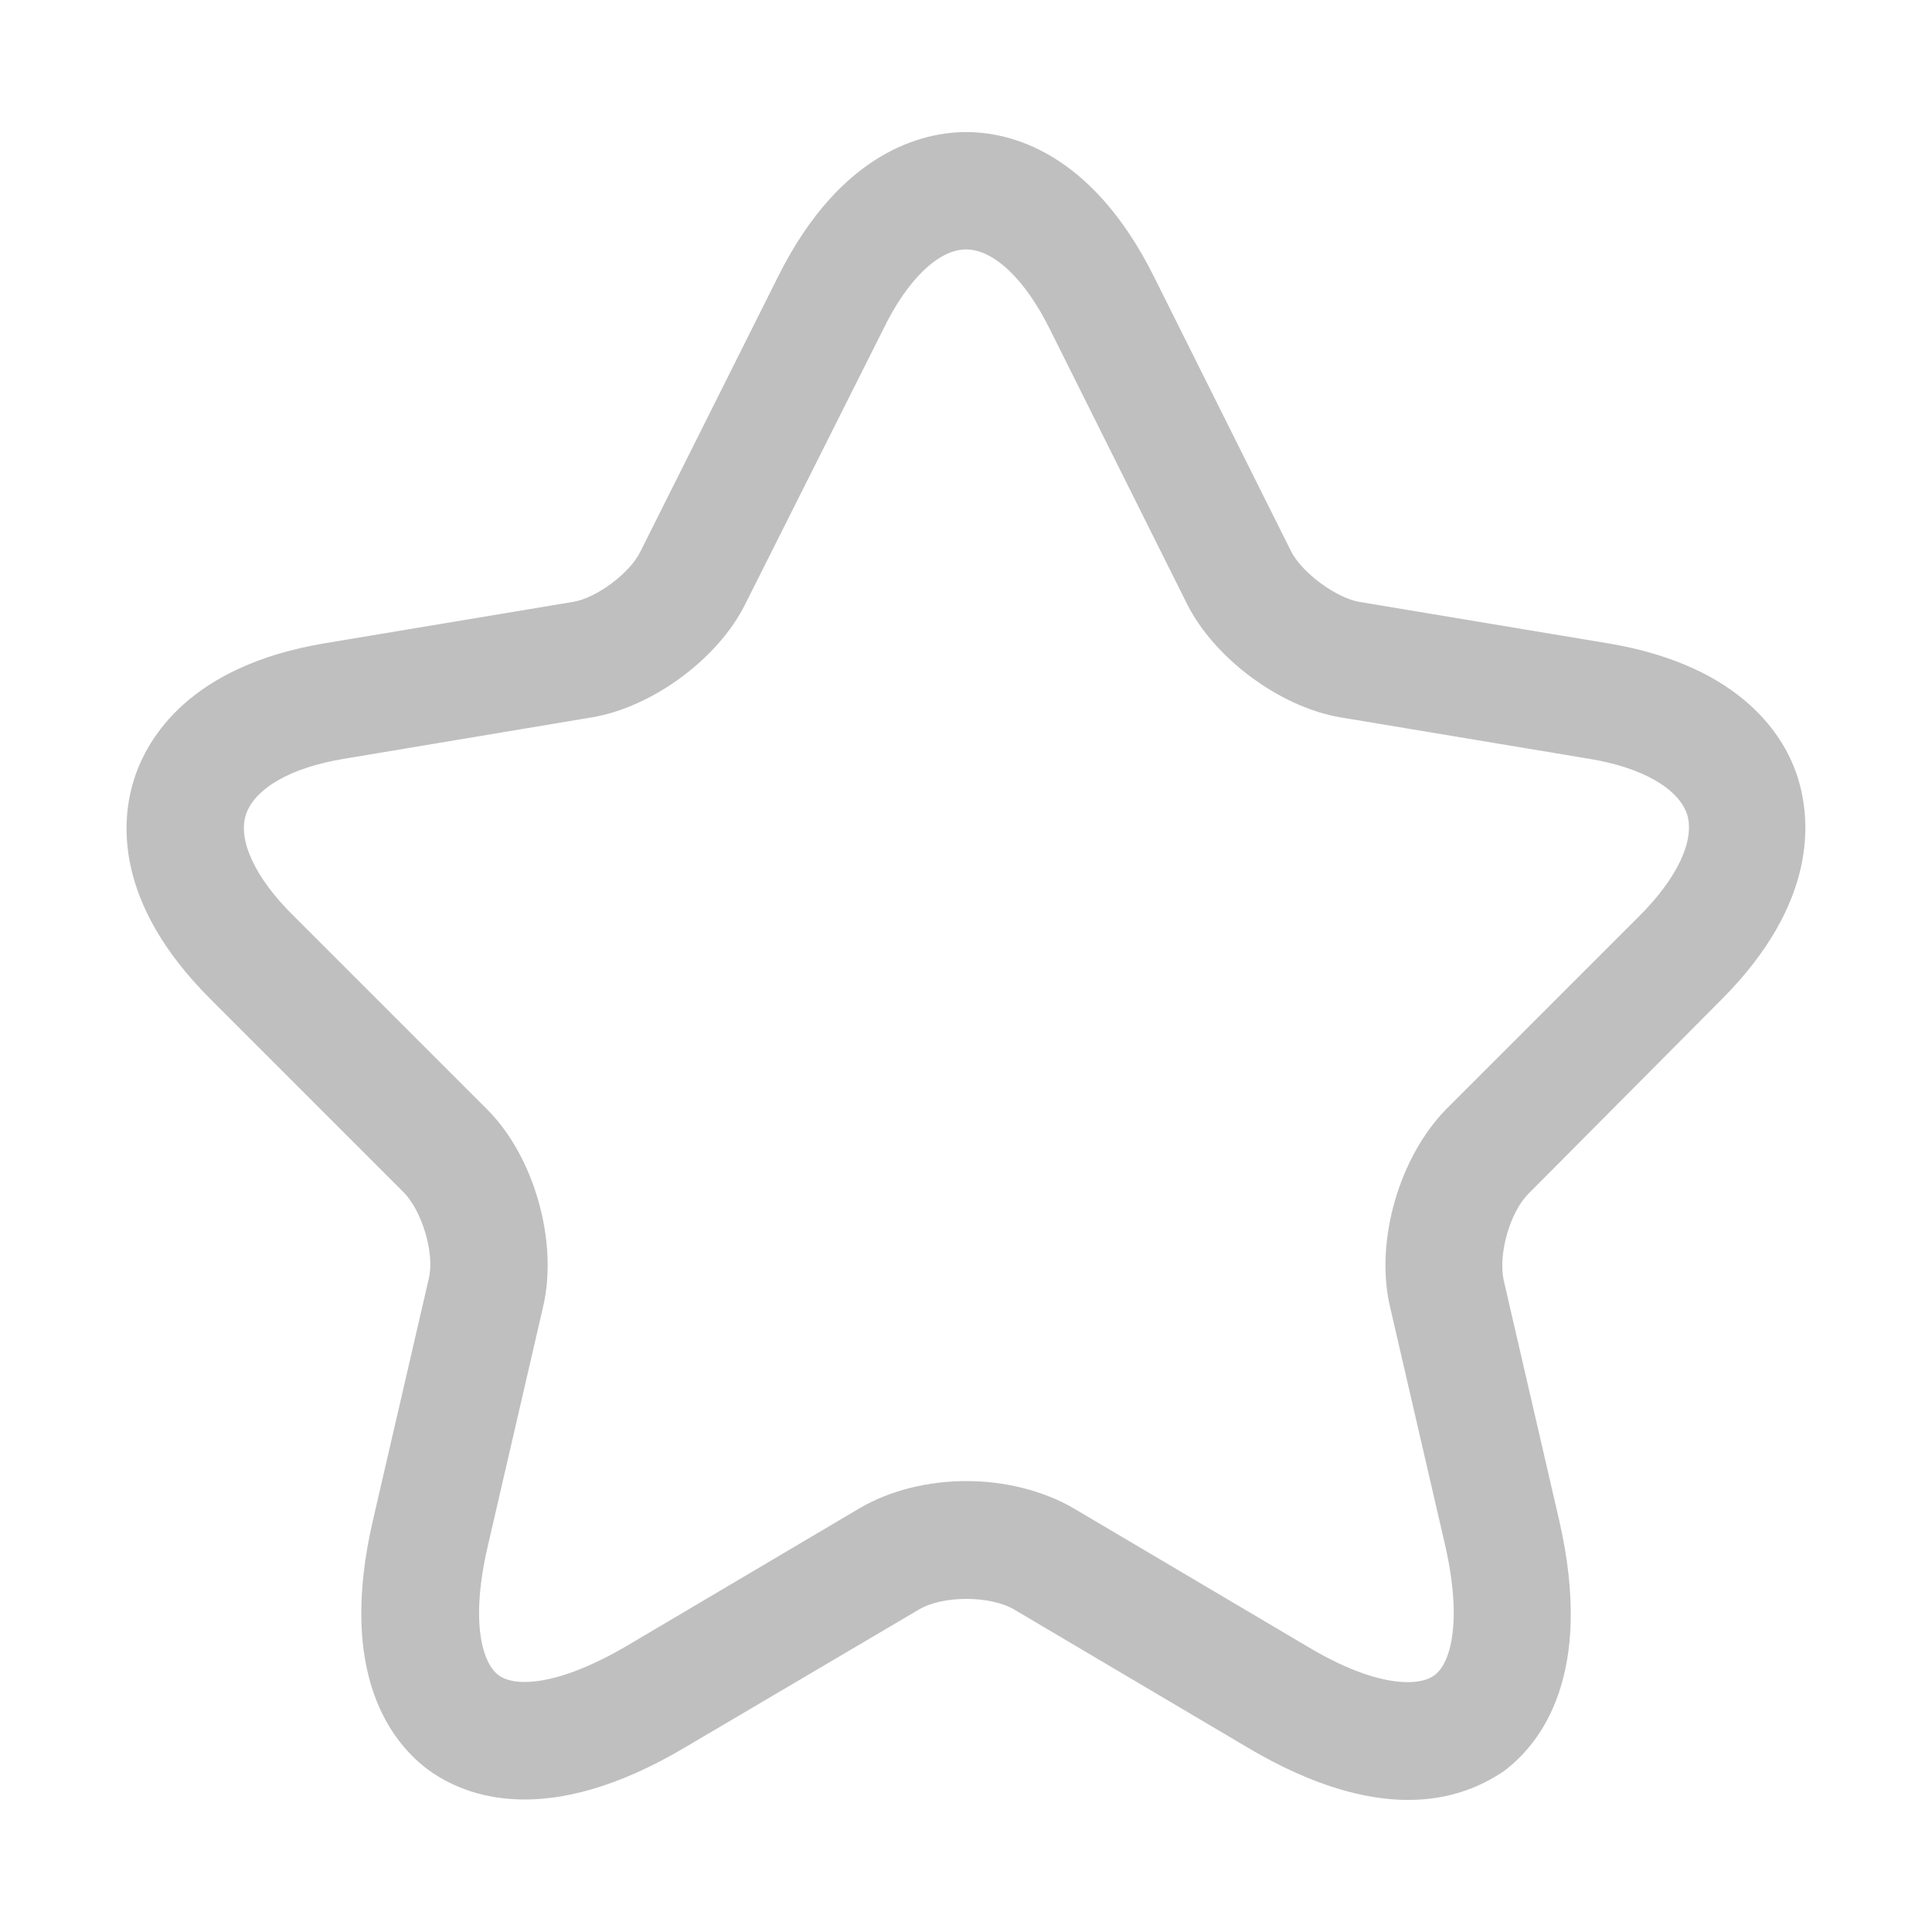 <?xml version="1.0" standalone="no"?><!DOCTYPE svg PUBLIC "-//W3C//DTD SVG 1.1//EN" "http://www.w3.org/Graphics/SVG/1.1/DTD/svg11.dtd"><svg class="icon" width="16px" height="16.00px" viewBox="0 0 1024 1024" version="1.1" xmlns="http://www.w3.org/2000/svg"><path fill="#bfbfbf" d="M746.4 954c-22 0-50.2-7-85.2-27.8l-123.8-73.2c-12.8-7.4-37.6-7.4-50.2 0l-124.2 73.2c-73.2 43.4-116.4 26-135.8 12-19-14-48.8-50.2-29.4-133l29.4-127.2c3.4-13.2-3.4-36-13.2-46l-102.6-102.6C60 478 64.2 434.2 71.2 412.6c7-21.6 29.4-59.6 100.6-71.6l132-22c12.4-2 30.2-15.4 35.6-26.6l73.2-146.2C445.8 80 489.4 70 512.2 70s66.2 10 99.4 76.6l72.8 145.8c5.8 11.2 23.6 24.4 36 26.6l132 22c71.6 12 94 50.2 100.6 71.6 6.6 21.6 10.8 65.4-40.2 116.8l-102.6 103.2c-10 10-16.2 32.2-13.2 46l29.4 127.2c19 82.8-10.4 118.8-29.4 133-10.4 7-26.8 15.2-50.6 15.2z m-234.2-169c20.2 0 40.6 5 56.8 14.4l123.8 73.2c36 21.6 58.8 21.6 67.4 15.4 8.6-6.2 15-28.2 5.8-68.8L736.6 692c-7.8-34.4 5-78.6 29.8-104l102.6-102.6c20.2-20.2 29.4-40.2 25.2-53.8-4.6-13.6-23.6-24.8-51.8-29.4l-132-22c-31.8-5.4-66.6-31-81.2-60l-72.8-145.8c-13.2-26.6-29.8-42.2-44.4-42.2-14.4 0-31 15.8-43.8 42.2l-73.2 145.8c-14.4 29-49.2 54.6-81.2 60l-131.6 22c-28.2 4.6-47.2 15.8-51.8 29.4-4.6 13.6 5 34 25.2 53.8l102.6 102.6c24.8 24.8 37.6 69.6 29.8 104l-29.4 127.2c-9.6 41-2.8 62.6 5.8 68.8 8.6 6.2 31 5.8 67.4-15.4l123.8-73.2c16-9.4 36.2-14.4 56.6-14.4z" /></svg>